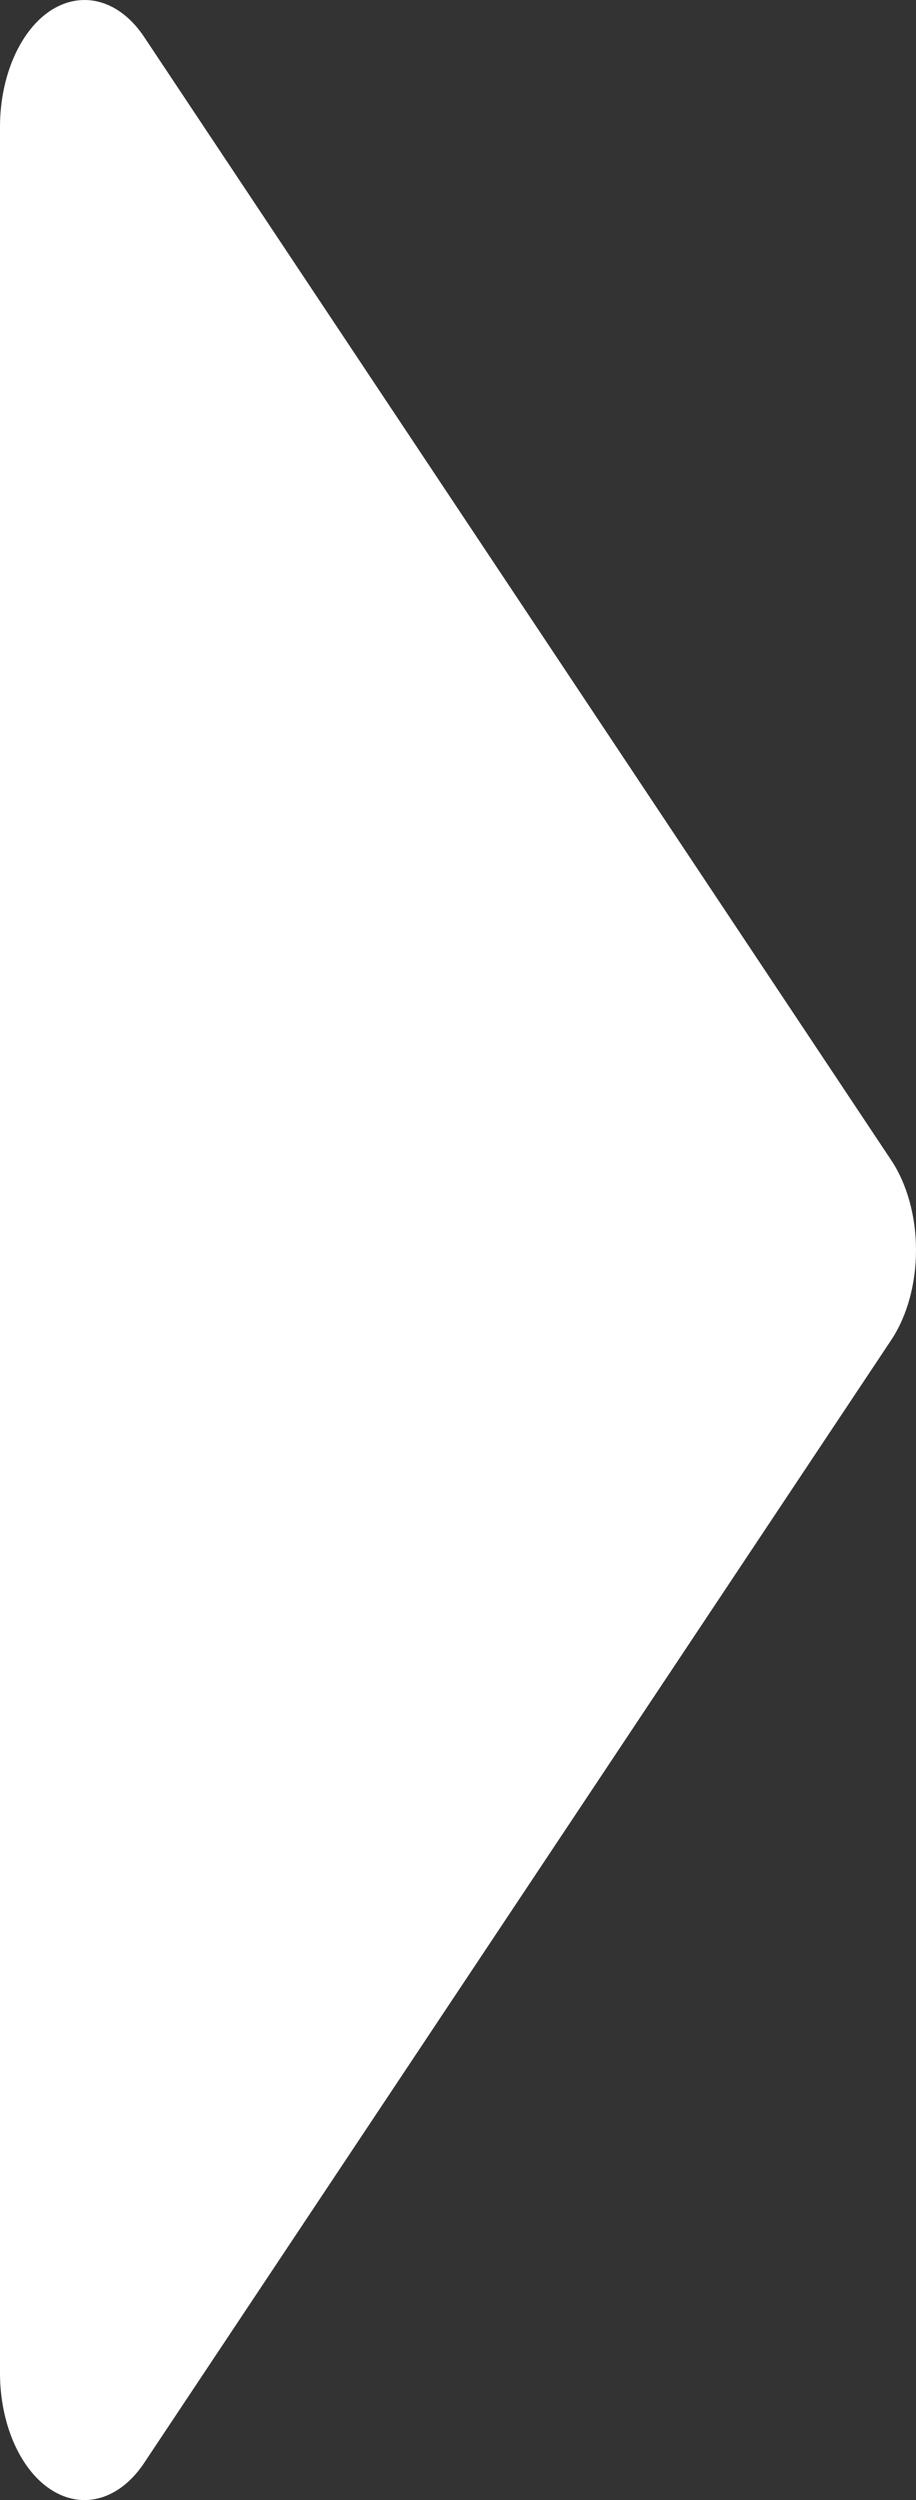 <svg width="11" height="30" viewBox="0 0 11 30" fill="none" xmlns="http://www.w3.org/2000/svg">
    <rect x="0" y="0" width="11" height="30" fill="#333333" stroke="none"/>
    <path
        d="M1.015 30C1.278 30 1.538 29.845 1.732 29.553L10.703 16.079C10.893 15.793 11 15.406 11 15.001C11 14.596 10.893 14.209 10.703 13.923L1.732 0.445C1.441 0.007 1.005 -0.117 0.626 0.115C0.248 0.35 0 0.907 0 1.523V28.475C0 29.092 0.247 29.649 0.626 29.884C0.752 29.962 0.884 30 1.015 30Z"
        fill="white"/>
</svg>

